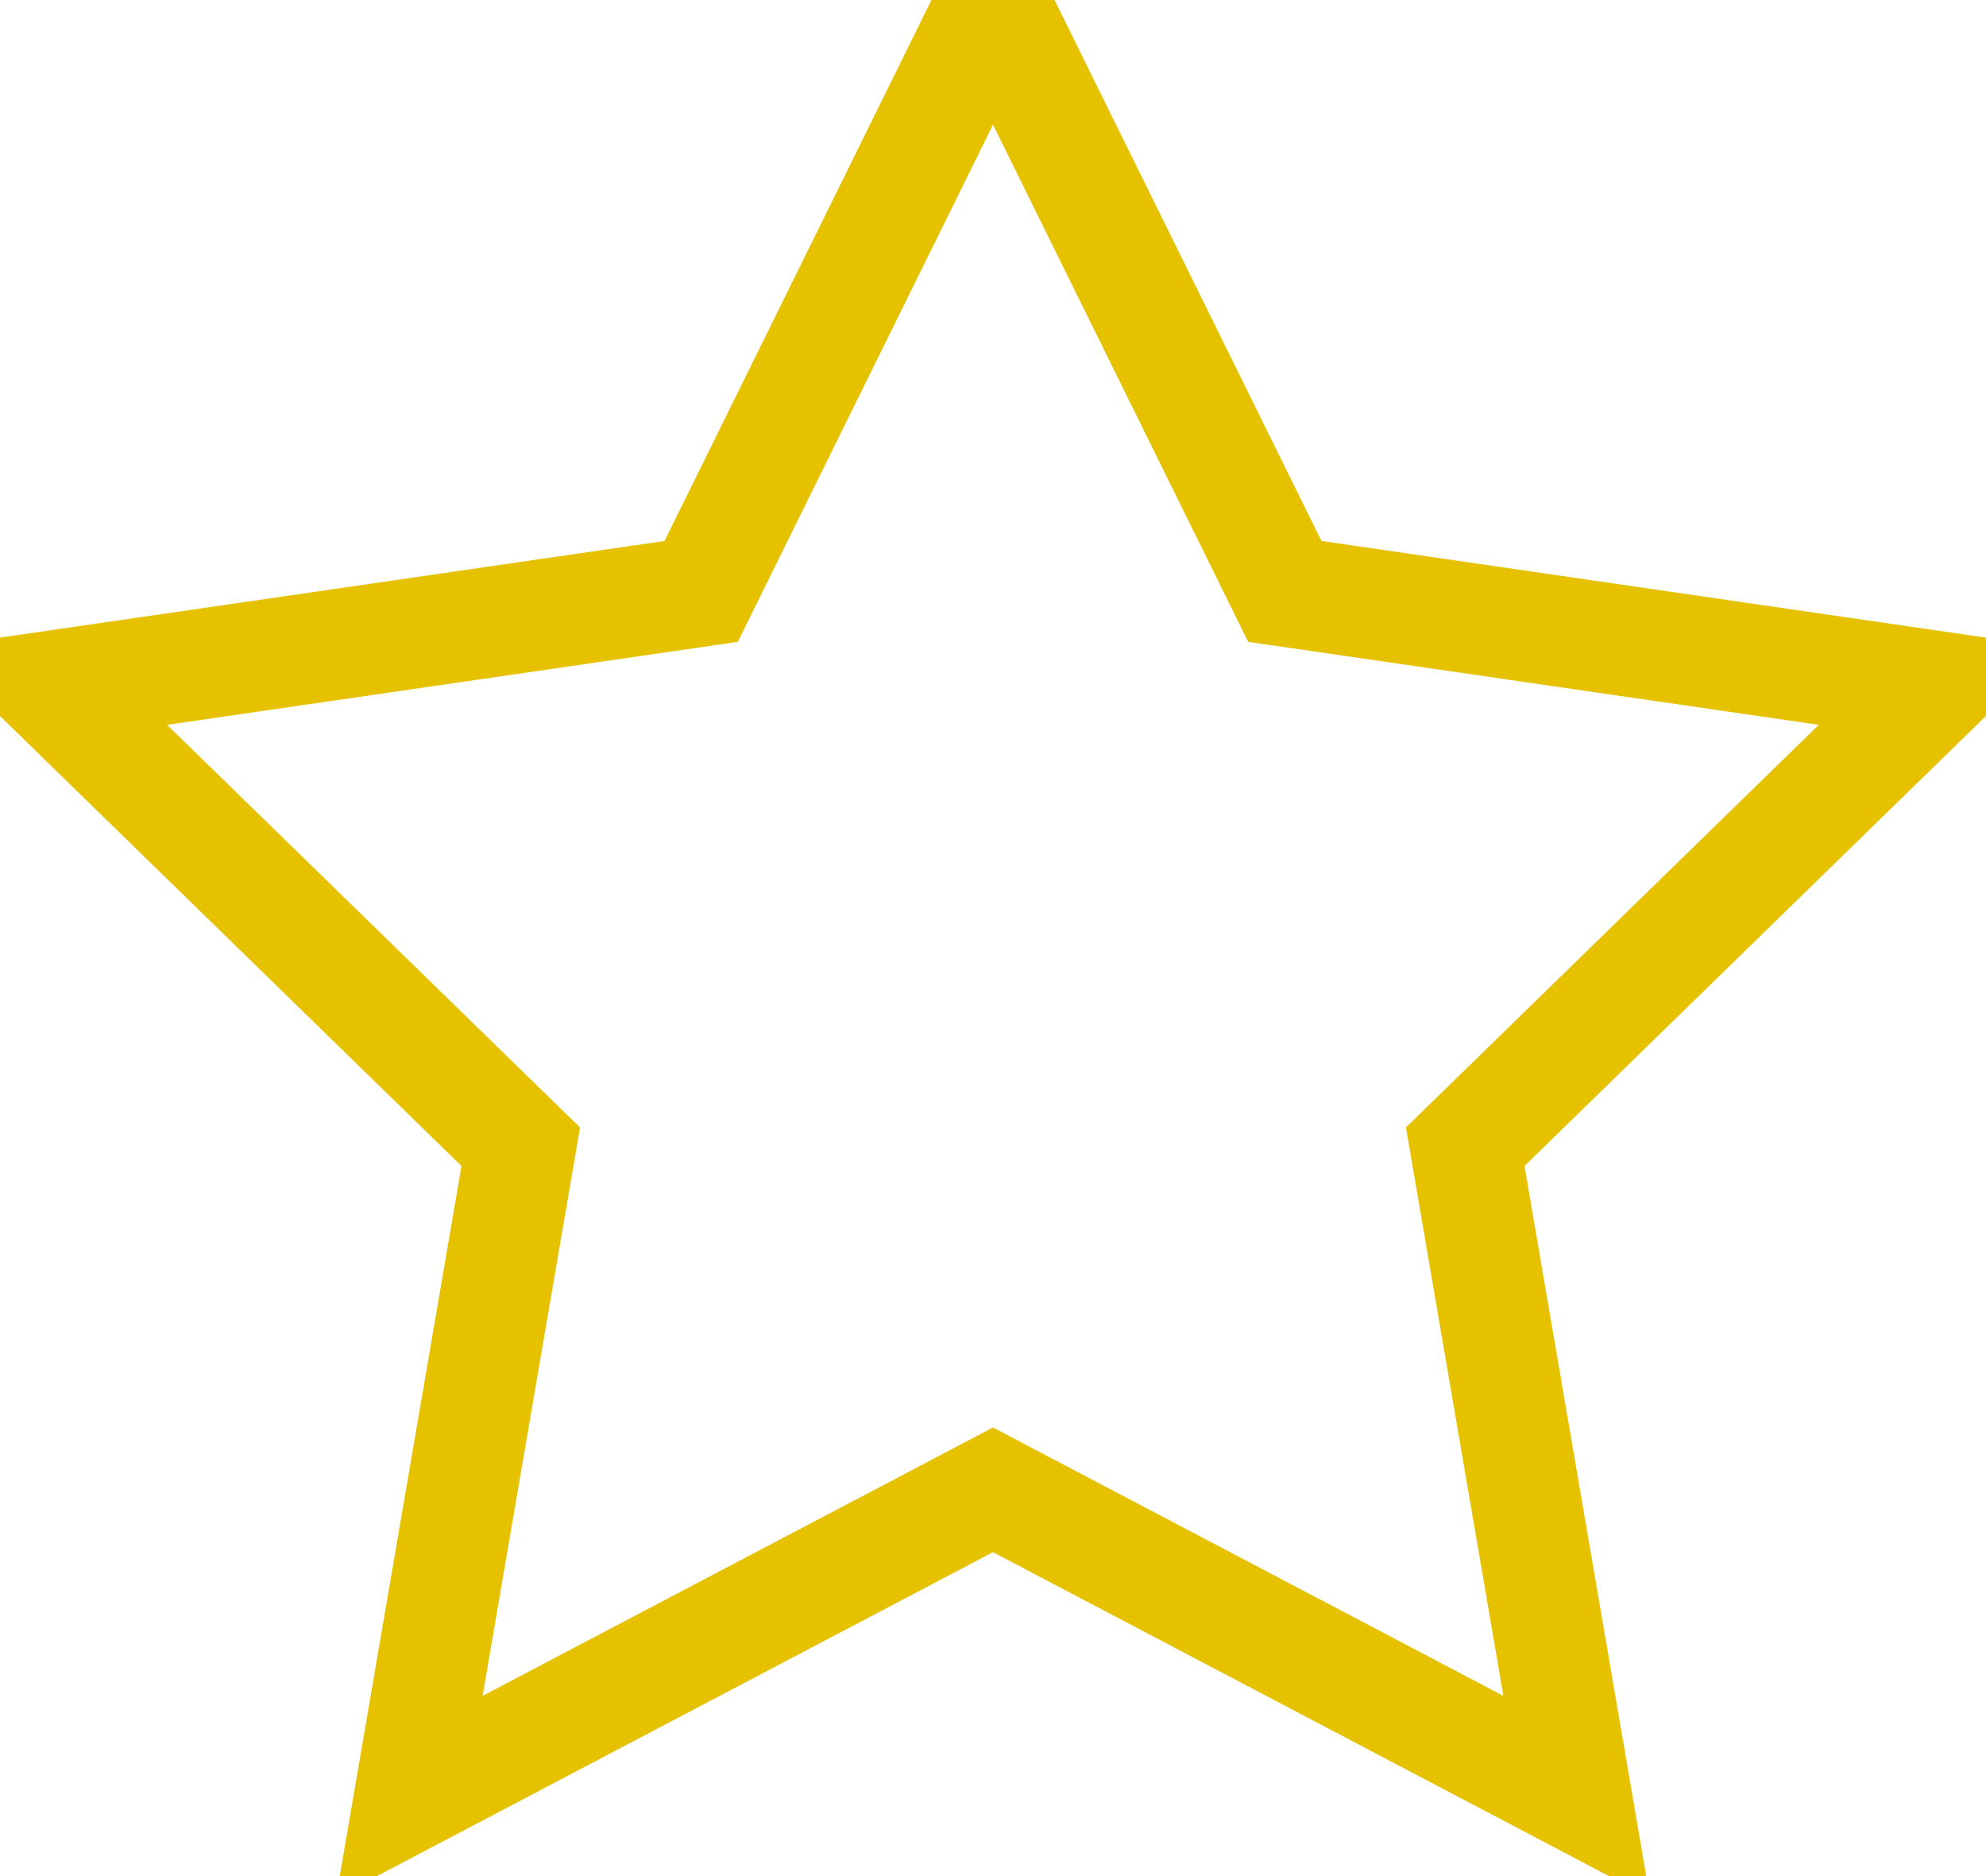 <svg width="18" height="17" viewBox="0 0 18 17" fill="none" xmlns="http://www.w3.org/2000/svg">
<g clip-path="url(#clip0)">
<path fill-rule="evenodd" clip-rule="evenodd" d="M9 13.5L3.71 16.281L4.72 10.391L0.44 6.219L6.355 5.359L9 0L11.645 5.359L17.559 6.219L13.28 10.391L14.29 16.281L9 13.5Z" stroke="#E5C100"/>
</g>
<defs>
<clipPath id="clip0">
<rect width="18" height="17" fill="white"/>
</clipPath>
</defs>
</svg>
